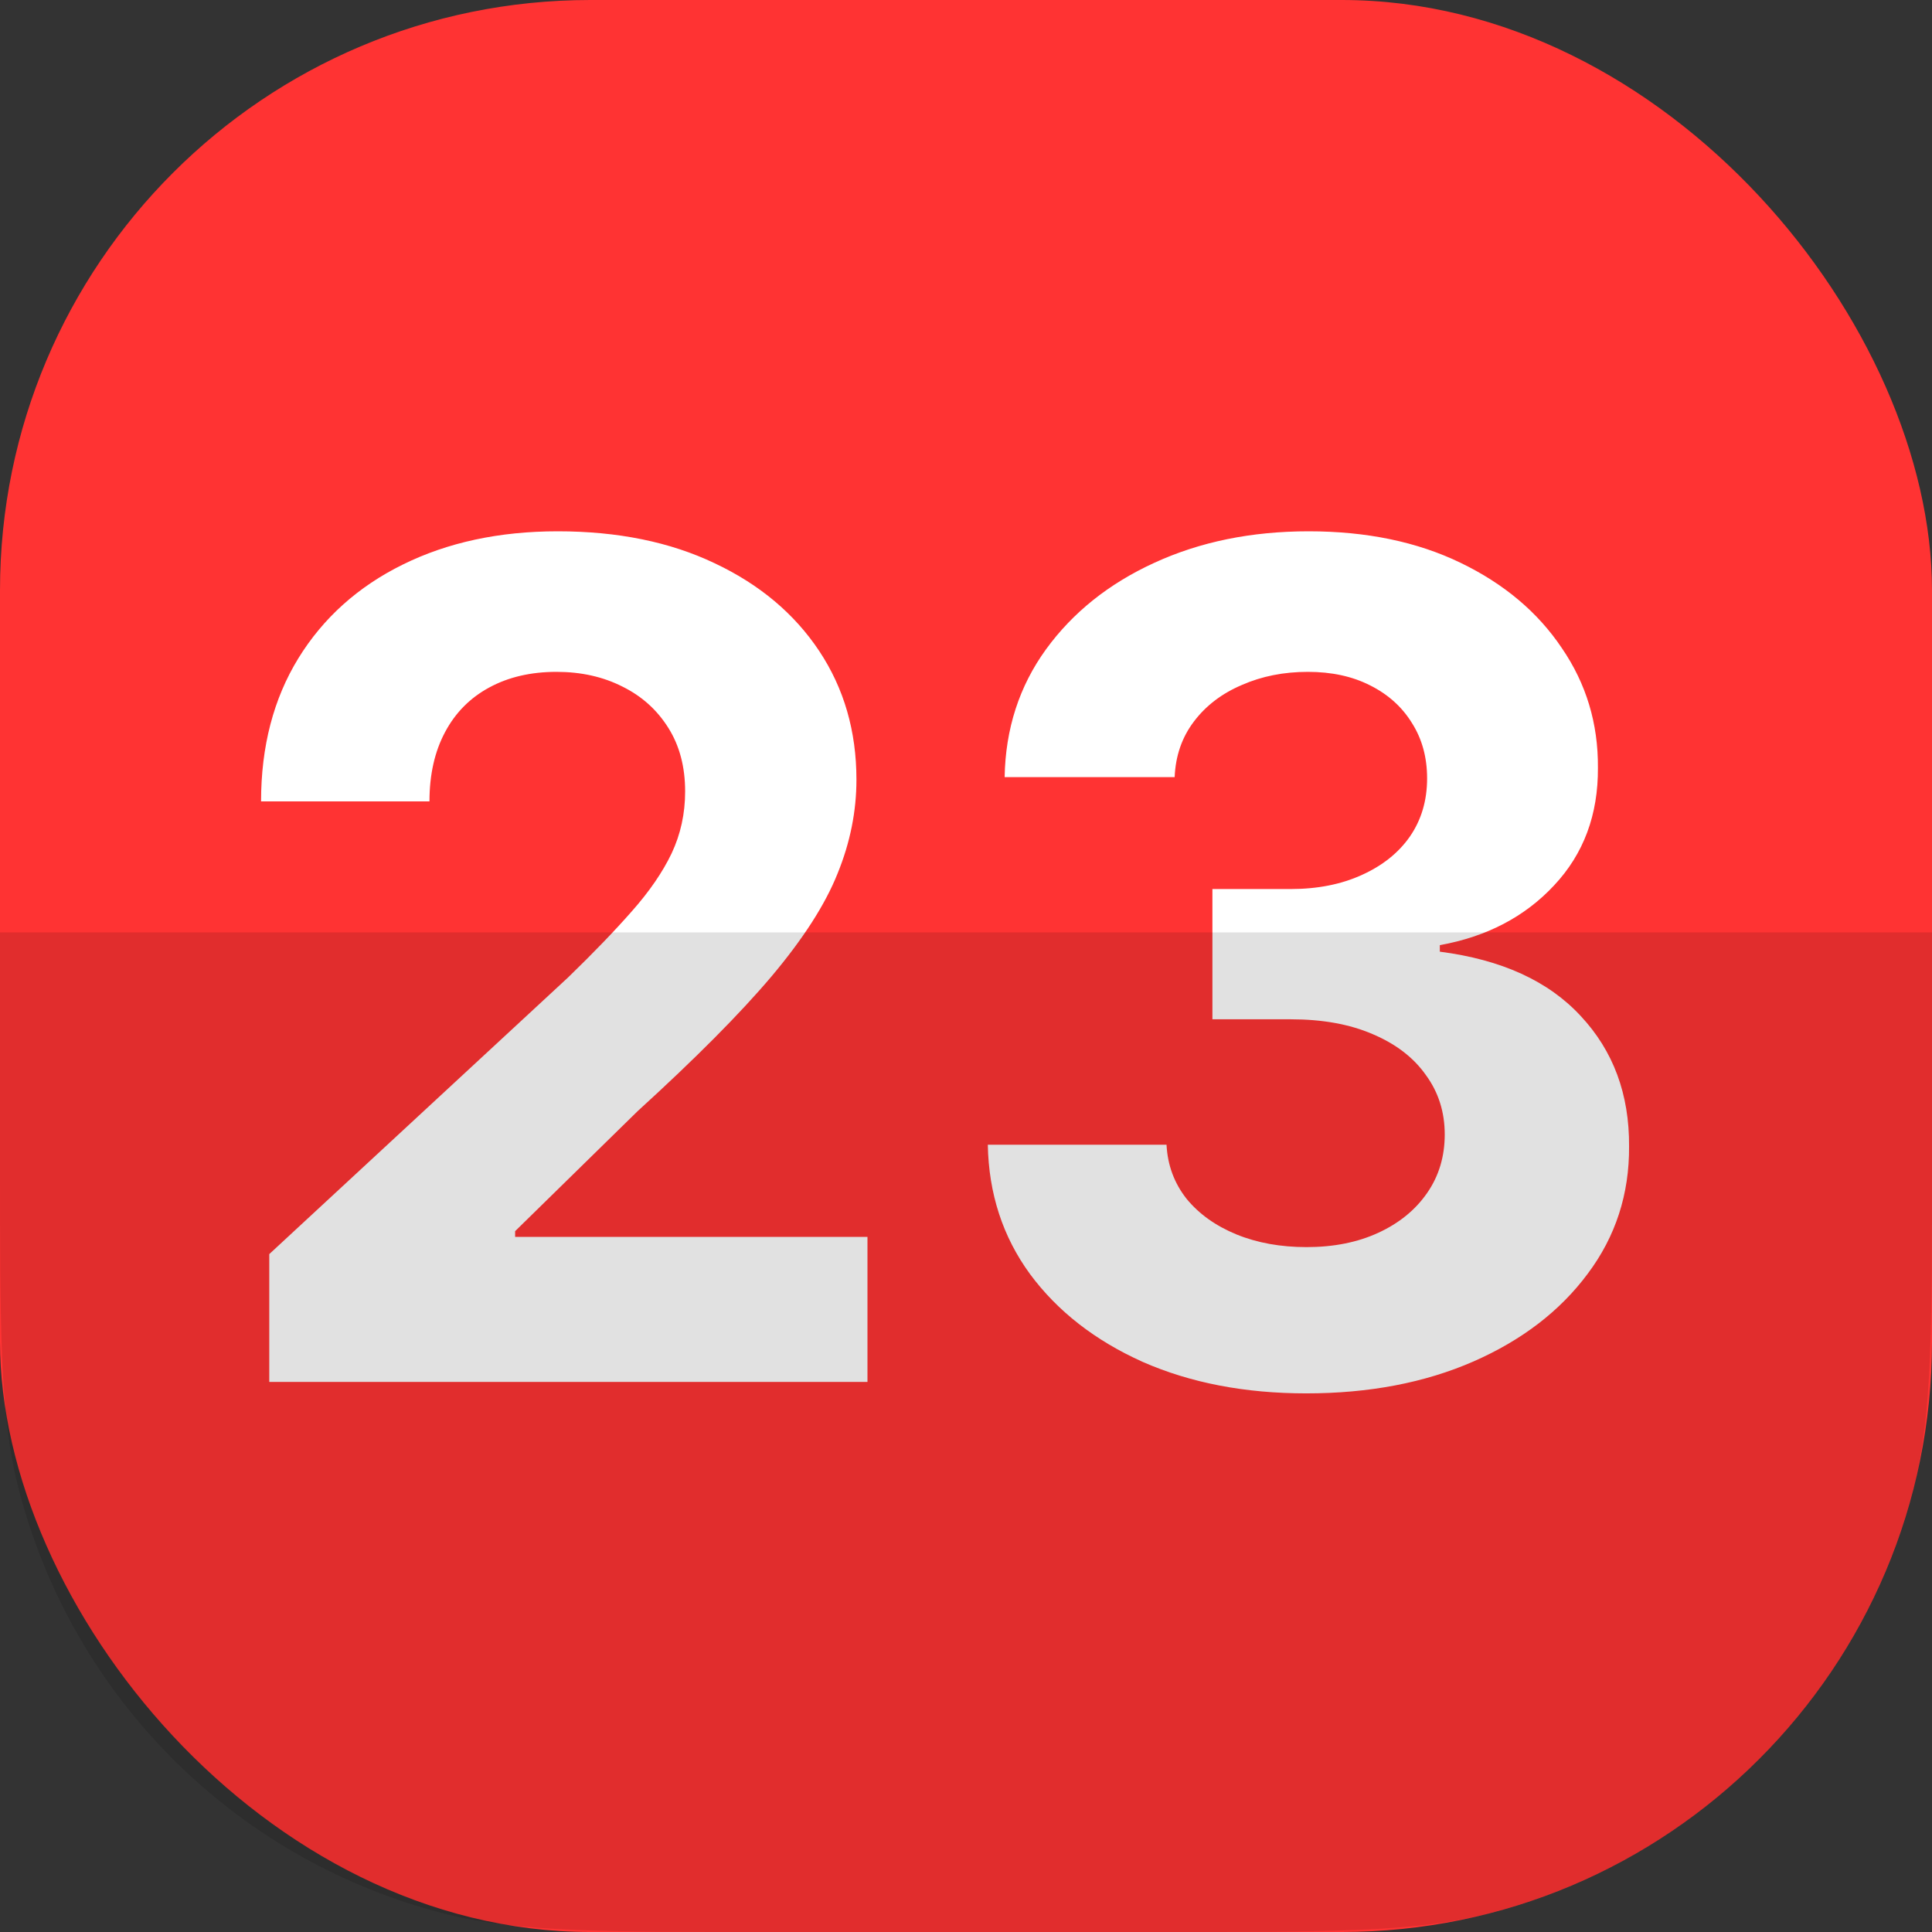 <svg width="24" height="24" viewBox="0 0 24 24" fill="none" xmlns="http://www.w3.org/2000/svg">
<rect x="0" y="0" width="24" height="24" fill="#333333" stroke="none"/>
<rect width="24" height="24" rx="7.333" fill="#FF3333"/>
<path d="M3.345 17.167V15.579L7.056 12.143C7.371 11.838 7.636 11.563 7.85 11.319C8.067 11.074 8.231 10.835 8.343 10.601C8.455 10.363 8.511 10.107 8.511 9.832C8.511 9.527 8.442 9.264 8.303 9.043C8.163 8.819 7.973 8.648 7.732 8.529C7.492 8.407 7.218 8.346 6.913 8.346C6.594 8.346 6.316 8.411 6.078 8.54C5.841 8.668 5.657 8.853 5.529 9.094C5.4 9.335 5.335 9.622 5.335 9.955H3.243C3.243 9.272 3.398 8.68 3.706 8.178C4.015 7.676 4.448 7.287 5.004 7.013C5.561 6.738 6.202 6.6 6.928 6.6C7.675 6.6 8.325 6.733 8.878 6.997C9.434 7.259 9.867 7.622 10.176 8.086C10.485 8.551 10.639 9.084 10.639 9.685C10.639 10.078 10.561 10.467 10.405 10.85C10.252 11.234 9.979 11.66 9.585 12.128C9.192 12.593 8.637 13.151 7.921 13.803L6.399 15.294V15.365H10.776V17.167H3.345ZM16.226 17.309C15.466 17.309 14.789 17.179 14.195 16.918C13.605 16.653 13.138 16.29 12.796 15.828C12.456 15.363 12.282 14.827 12.271 14.22H14.491C14.504 14.474 14.587 14.698 14.74 14.892C14.896 15.082 15.103 15.229 15.361 15.335C15.619 15.44 15.909 15.492 16.231 15.492C16.567 15.492 16.864 15.433 17.122 15.314C17.38 15.195 17.582 15.031 17.728 14.82C17.874 14.61 17.947 14.367 17.947 14.093C17.947 13.814 17.869 13.568 17.713 13.355C17.56 13.137 17.339 12.968 17.051 12.846C16.766 12.723 16.427 12.662 16.033 12.662H15.061V11.044H16.033C16.366 11.044 16.659 10.986 16.913 10.871C17.171 10.755 17.372 10.596 17.514 10.392C17.657 10.185 17.728 9.944 17.728 9.669C17.728 9.408 17.665 9.179 17.54 8.982C17.417 8.782 17.244 8.626 17.02 8.514C16.8 8.402 16.542 8.346 16.247 8.346C15.948 8.346 15.675 8.4 15.427 8.509C15.18 8.614 14.981 8.765 14.832 8.962C14.682 9.159 14.603 9.39 14.592 9.654H12.48C12.49 9.054 12.662 8.524 12.994 8.066C13.327 7.608 13.775 7.25 14.338 6.992C14.905 6.731 15.544 6.6 16.257 6.6C16.976 6.6 17.606 6.731 18.145 6.992C18.685 7.253 19.104 7.606 19.402 8.051C19.704 8.492 19.854 8.987 19.85 9.537C19.854 10.121 19.672 10.608 19.306 10.998C18.943 11.388 18.469 11.636 17.886 11.741V11.822C18.653 11.921 19.236 12.187 19.637 12.622C20.04 13.053 20.241 13.592 20.237 14.24C20.241 14.834 20.069 15.362 19.723 15.823C19.38 16.285 18.907 16.648 18.303 16.913C17.699 17.177 17.007 17.309 16.226 17.309Z" fill="white"/>
<path d="M0 11.583H24V14.393C24 16.507 24 17.564 23.784 18.434C23.129 21.07 21.071 23.129 18.435 23.783C17.564 24 16.507 24 14.393 24H9.607C7.493 24 6.436 24 5.565 23.783C2.929 23.129 0.871 21.07 0.216 18.434C0 17.564 0 16.507 0 14.393V11.583Z" fill="black" fill-opacity="0.12"/>
</svg>
